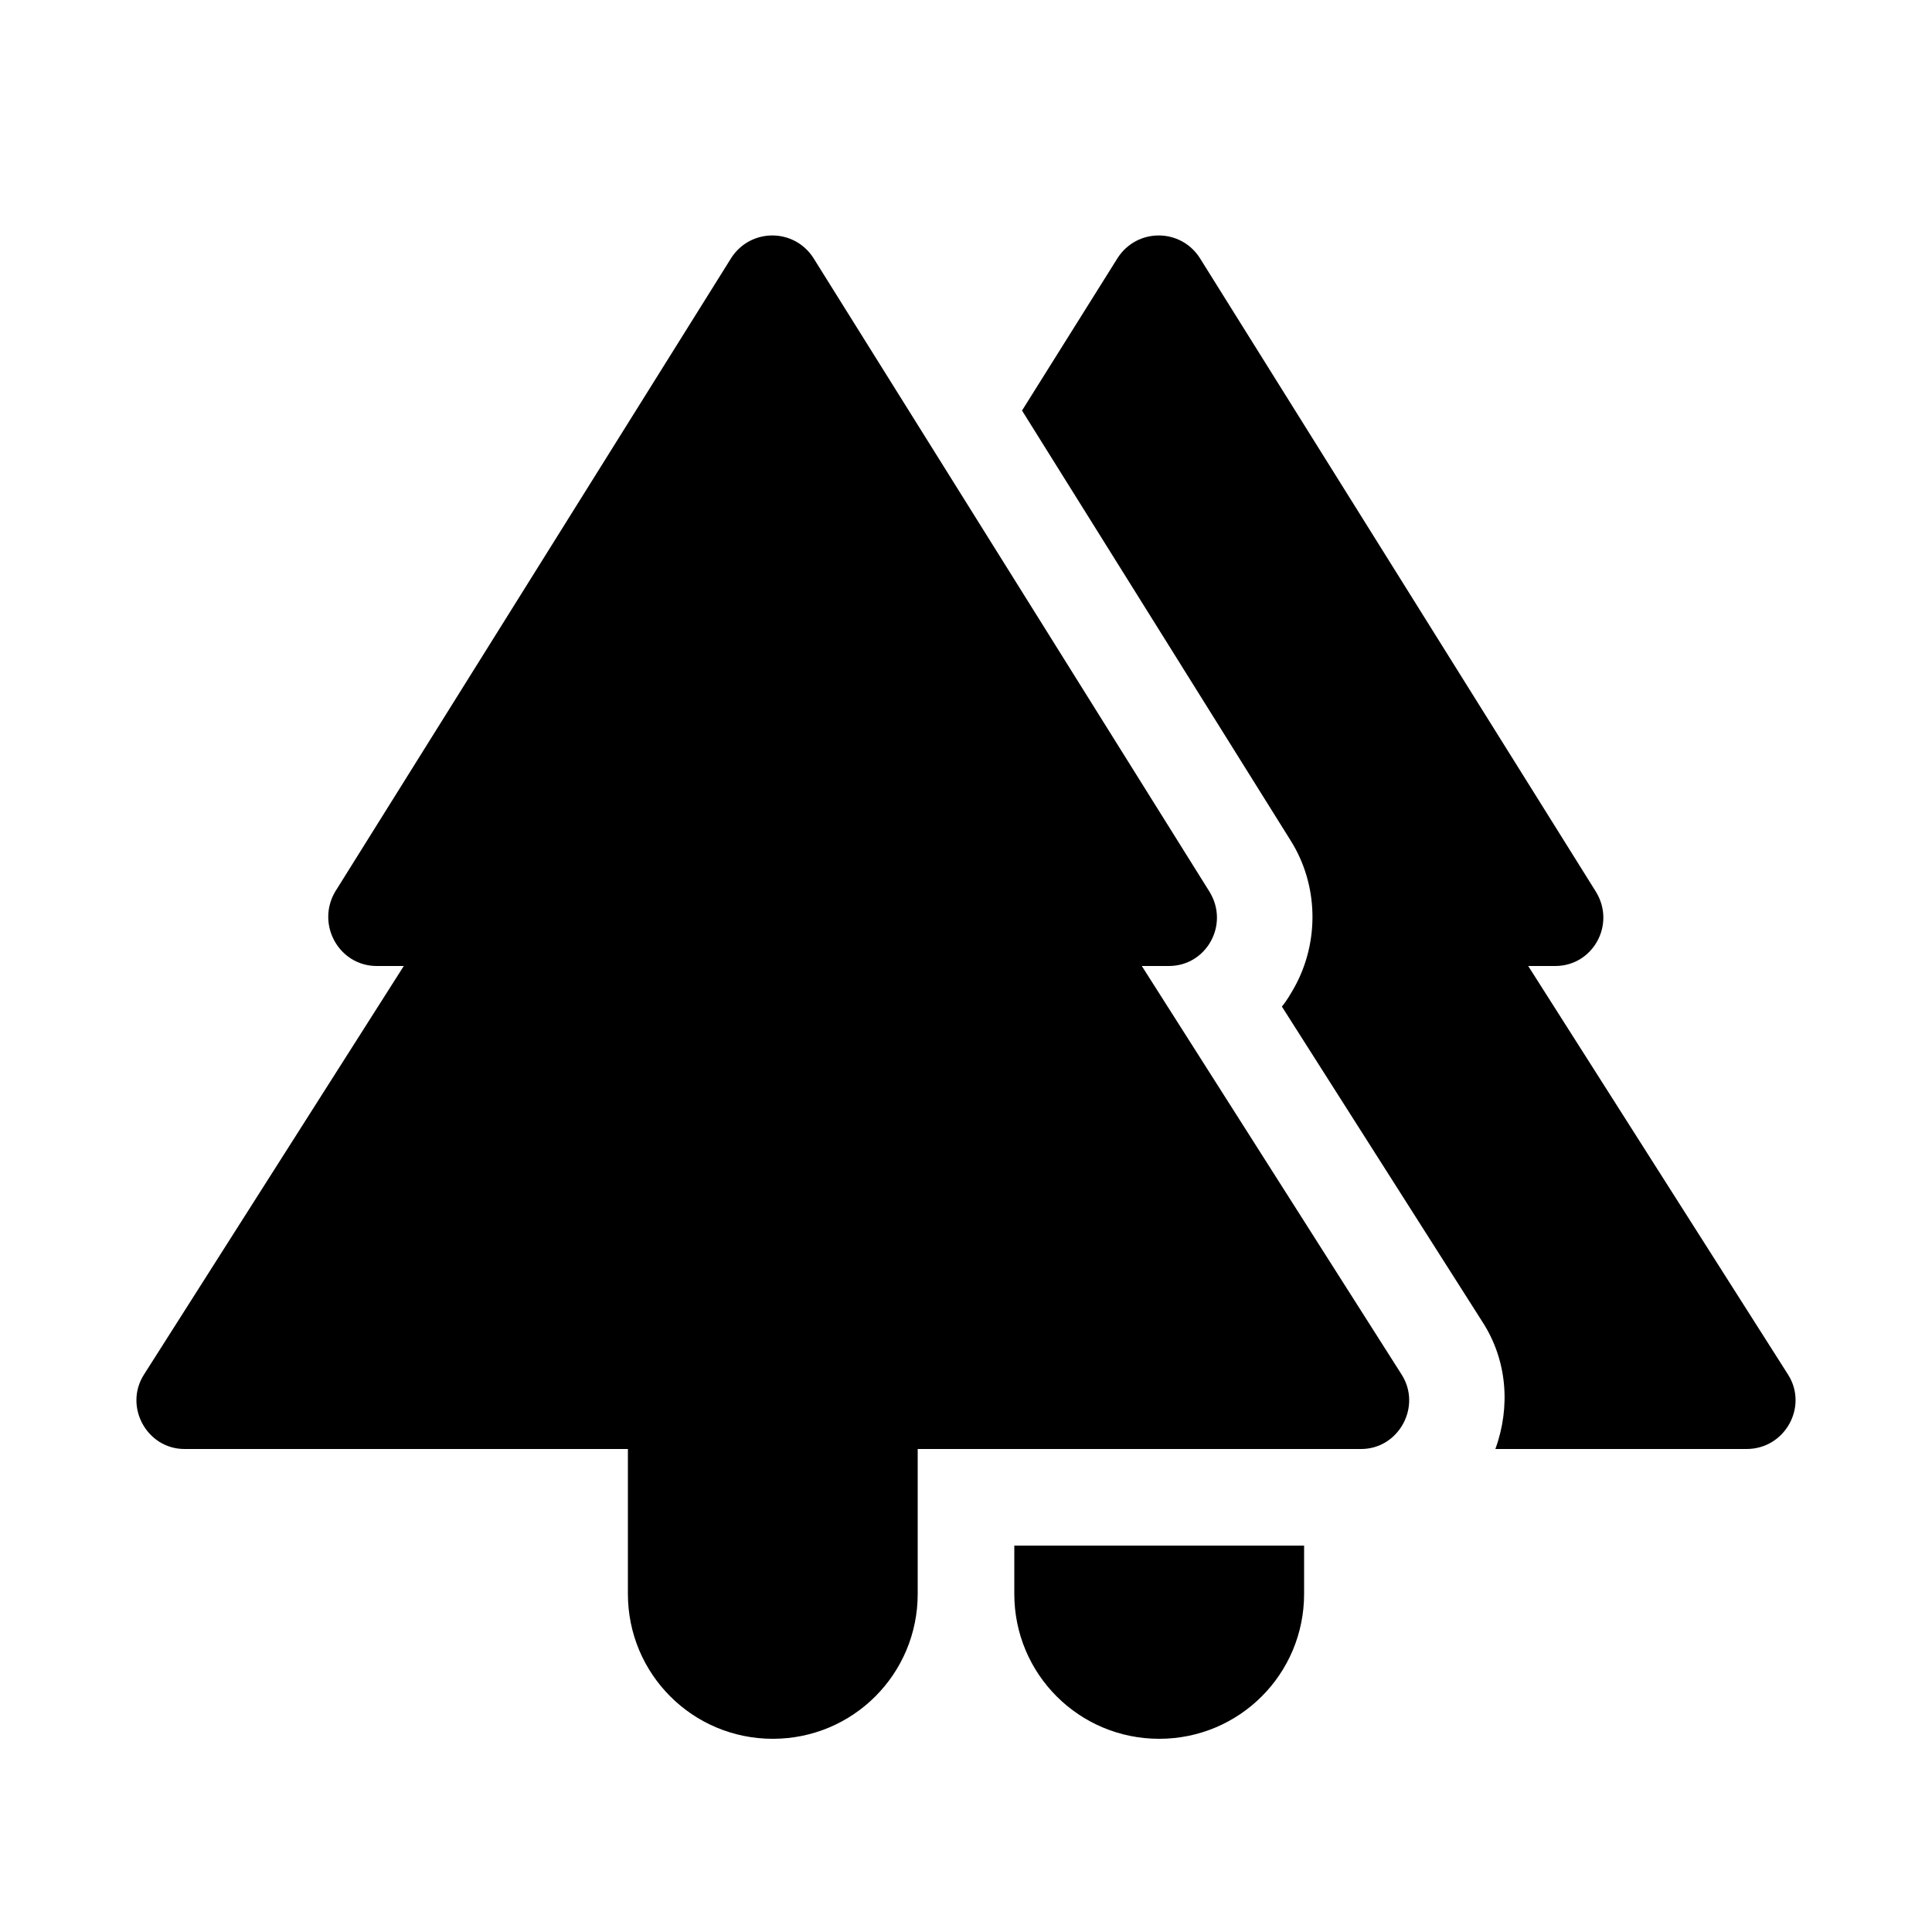 <svg fill="currentColor" xmlns="http://www.w3.org/2000/svg" enable-background="new 0 0 20 20" height="20" viewBox="0 0 20 20" width="20"><g><rect fill="none" height="20" width="20"/></g><g><g><path d="M11.82,10h0.28c0.39,0,0.63-0.43,0.42-0.77l-4.1-6.56c-0.2-0.31-0.65-0.31-0.85,0l-4.1,6.56C3.27,9.57,3.51,10,3.9,10 h0.28l-2.69,4.23C1.28,14.56,1.52,15,1.91,15H6.5v1.5C6.5,17.33,7.17,18,8,18s1.5-0.67,1.5-1.5V15h4.59 c0.39,0,0.63-0.44,0.42-0.77L11.82,10z"/><path d="M18.51,14.23L15.82,10h0.28c0.39,0,0.63-0.43,0.42-0.77l-4.1-6.56c-0.2-0.31-0.65-0.31-0.85,0l-0.99,1.58l2.78,4.45 c0.29,0.46,0.3,1.05,0.04,1.52c-0.04,0.07-0.08,0.14-0.13,0.2l2.08,3.27c0.25,0.39,0.29,0.87,0.13,1.31h2.6 C18.48,15,18.72,14.56,18.51,14.23z"/><path d="M10.5,16.5c0,0.83,0.67,1.5,1.5,1.5s1.5-0.67,1.5-1.5V16h-3V16.5z"/></g></g></svg>